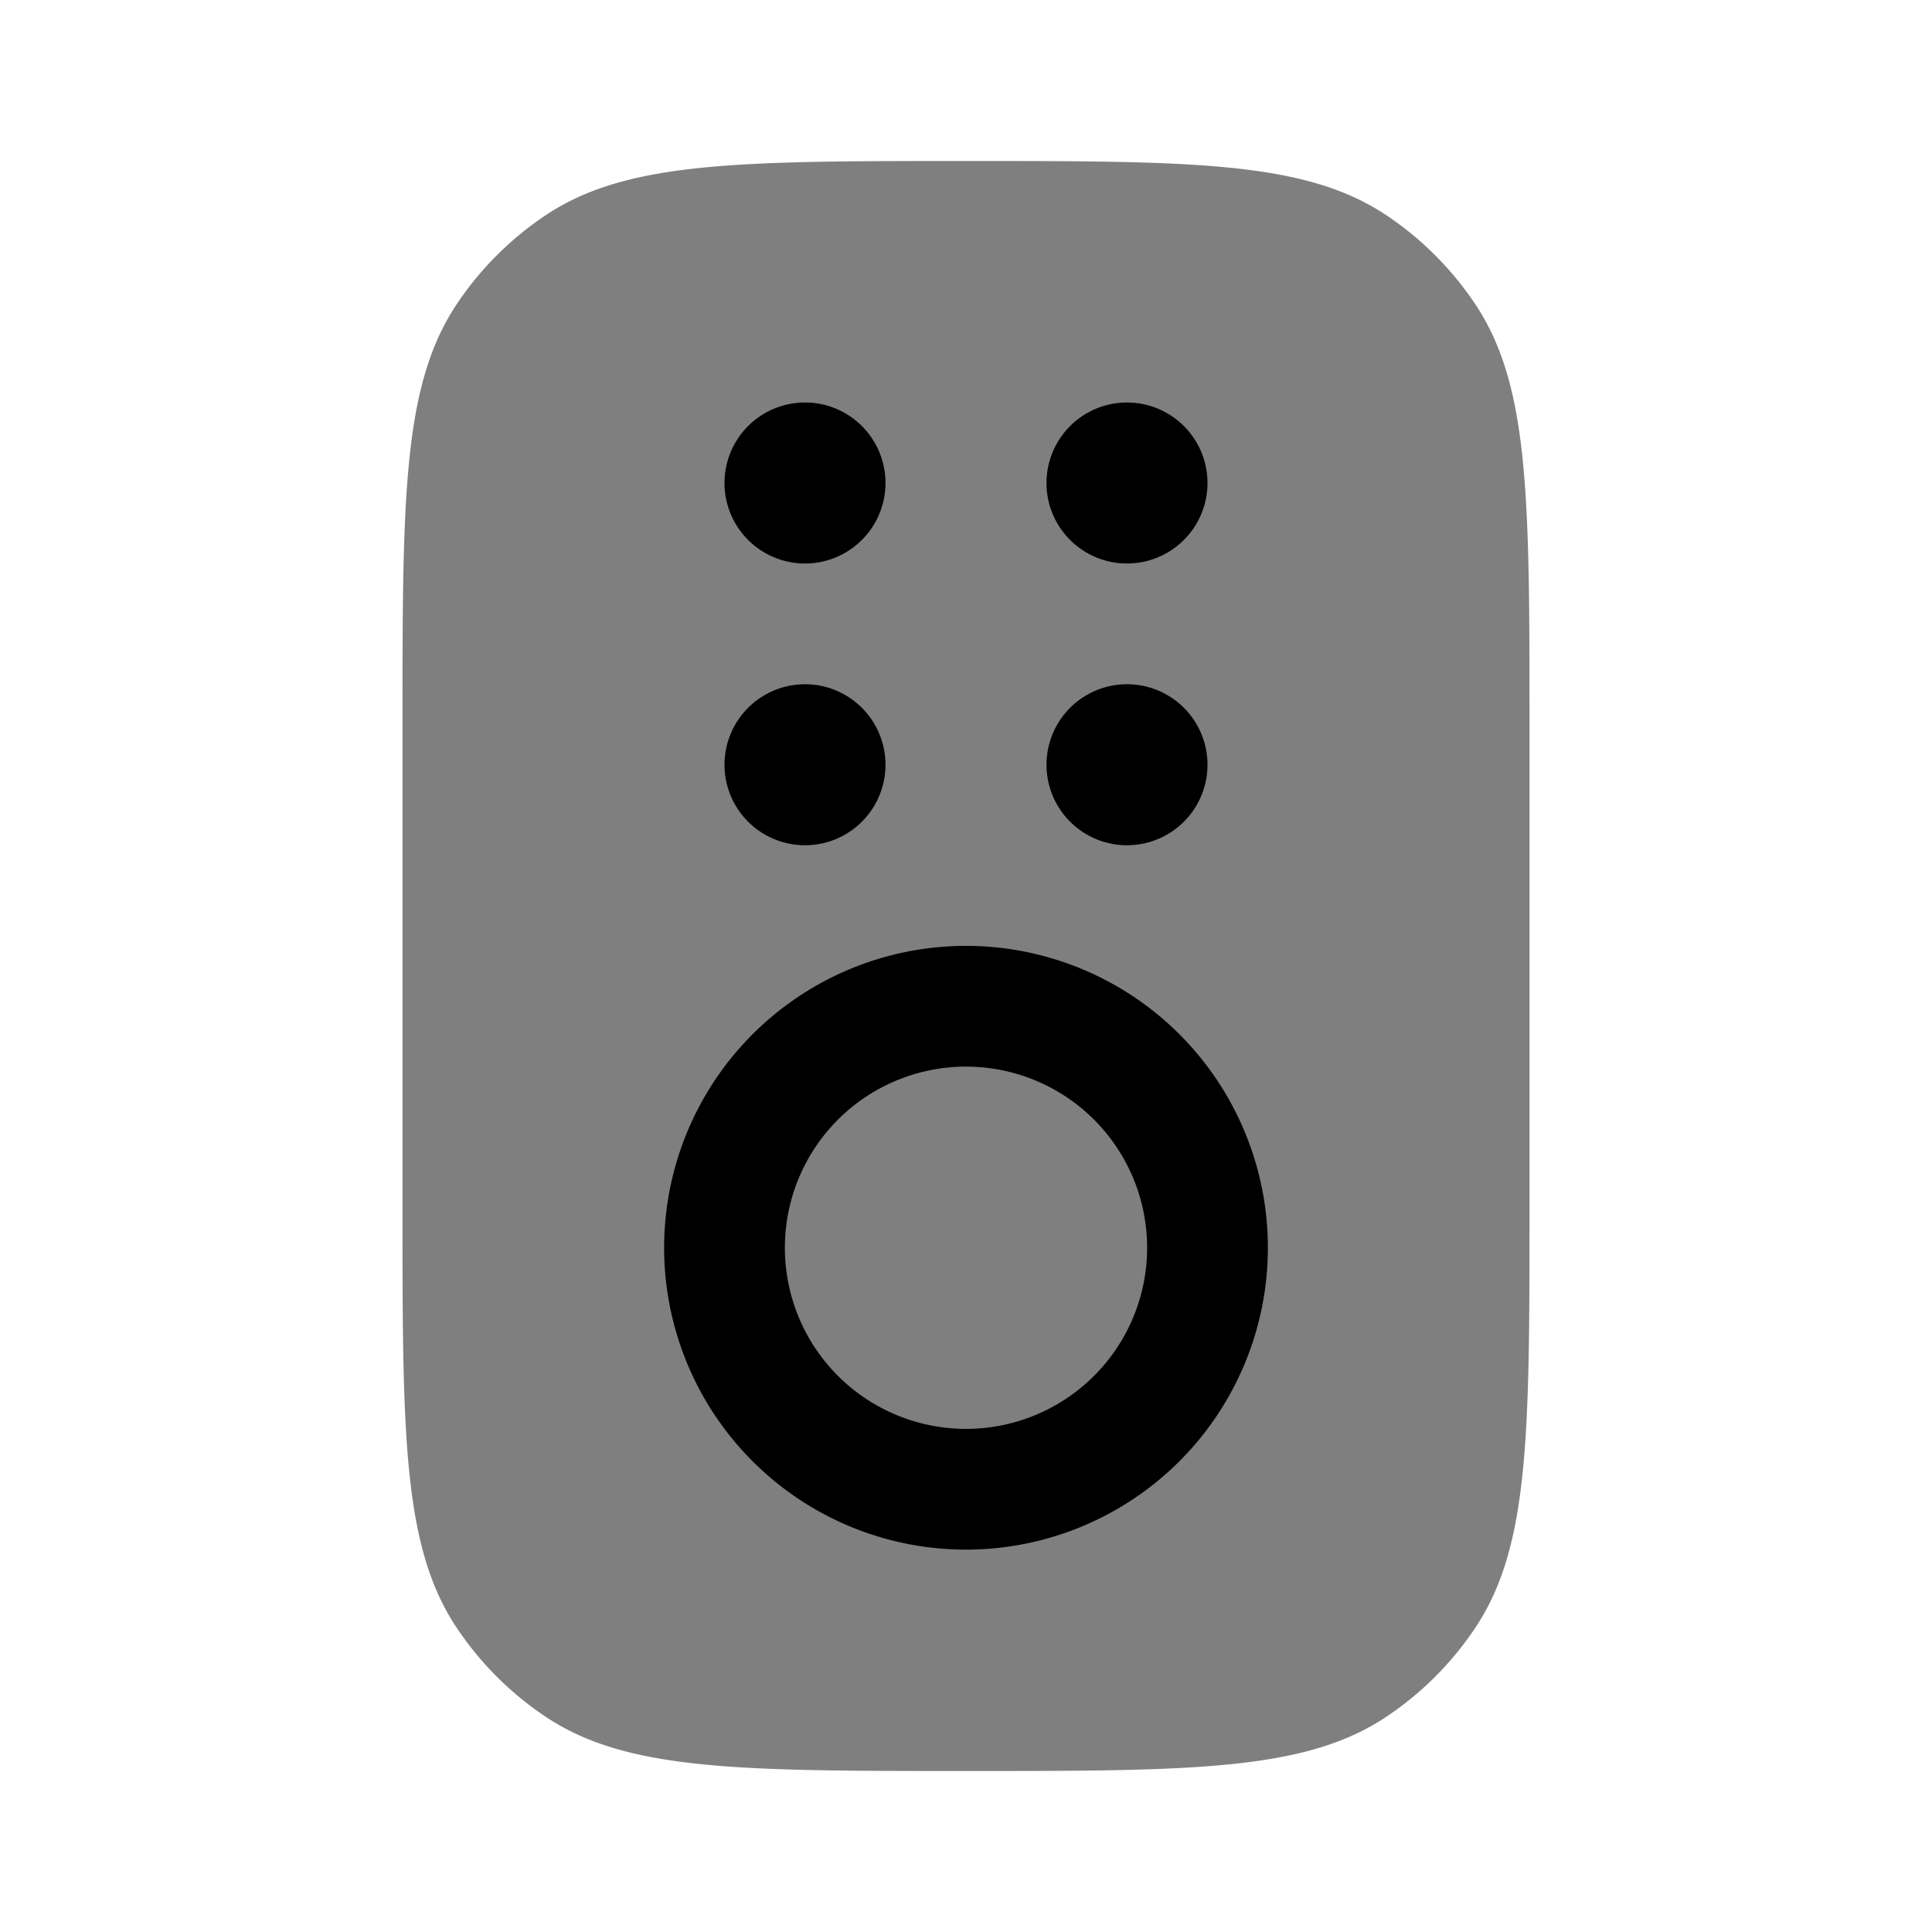 <svg xmlns="http://www.w3.org/2000/svg" width="3em" height="3em" viewBox="0 0 24 24"><path fill="currentColor" d="M5.674 3.778C5 4.787 5 6.19 5 9v6c0 2.809 0 4.213.674 5.222a4 4 0 0 0 1.104 1.104C7.787 22 9.19 22 12 22s4.213 0 5.222-.674a4 4 0 0 0 1.104-1.104C19 19.213 19 17.81 19 15V9c0-2.809 0-4.213-.674-5.222a4 4 0 0 0-1.104-1.104C16.213 2 14.81 2 12 2s-4.213 0-5.222.674a4 4 0 0 0-1.104 1.104" opacity=".5"/><path fill="currentColor" d="M11 9.5a1 1 0 1 1-2 0a1 1 0 0 1 2 0M10 7a1 1 0 1 0 0-2a1 1 0 0 0 0 2m5 2.5a1 1 0 1 1-2 0a1 1 0 0 1 2 0M14 7a1 1 0 1 0 0-2a1 1 0 0 0 0 2"/><path fill="currentColor" fill-rule="evenodd" d="M8.25 15.5a3.75 3.75 0 1 1 7.5 0a3.75 3.75 0 0 1-7.5 0m1.5 0a2.25 2.25 0 1 1 4.5 0a2.25 2.25 0 0 1-4.5 0" clip-rule="evenodd"/></svg>